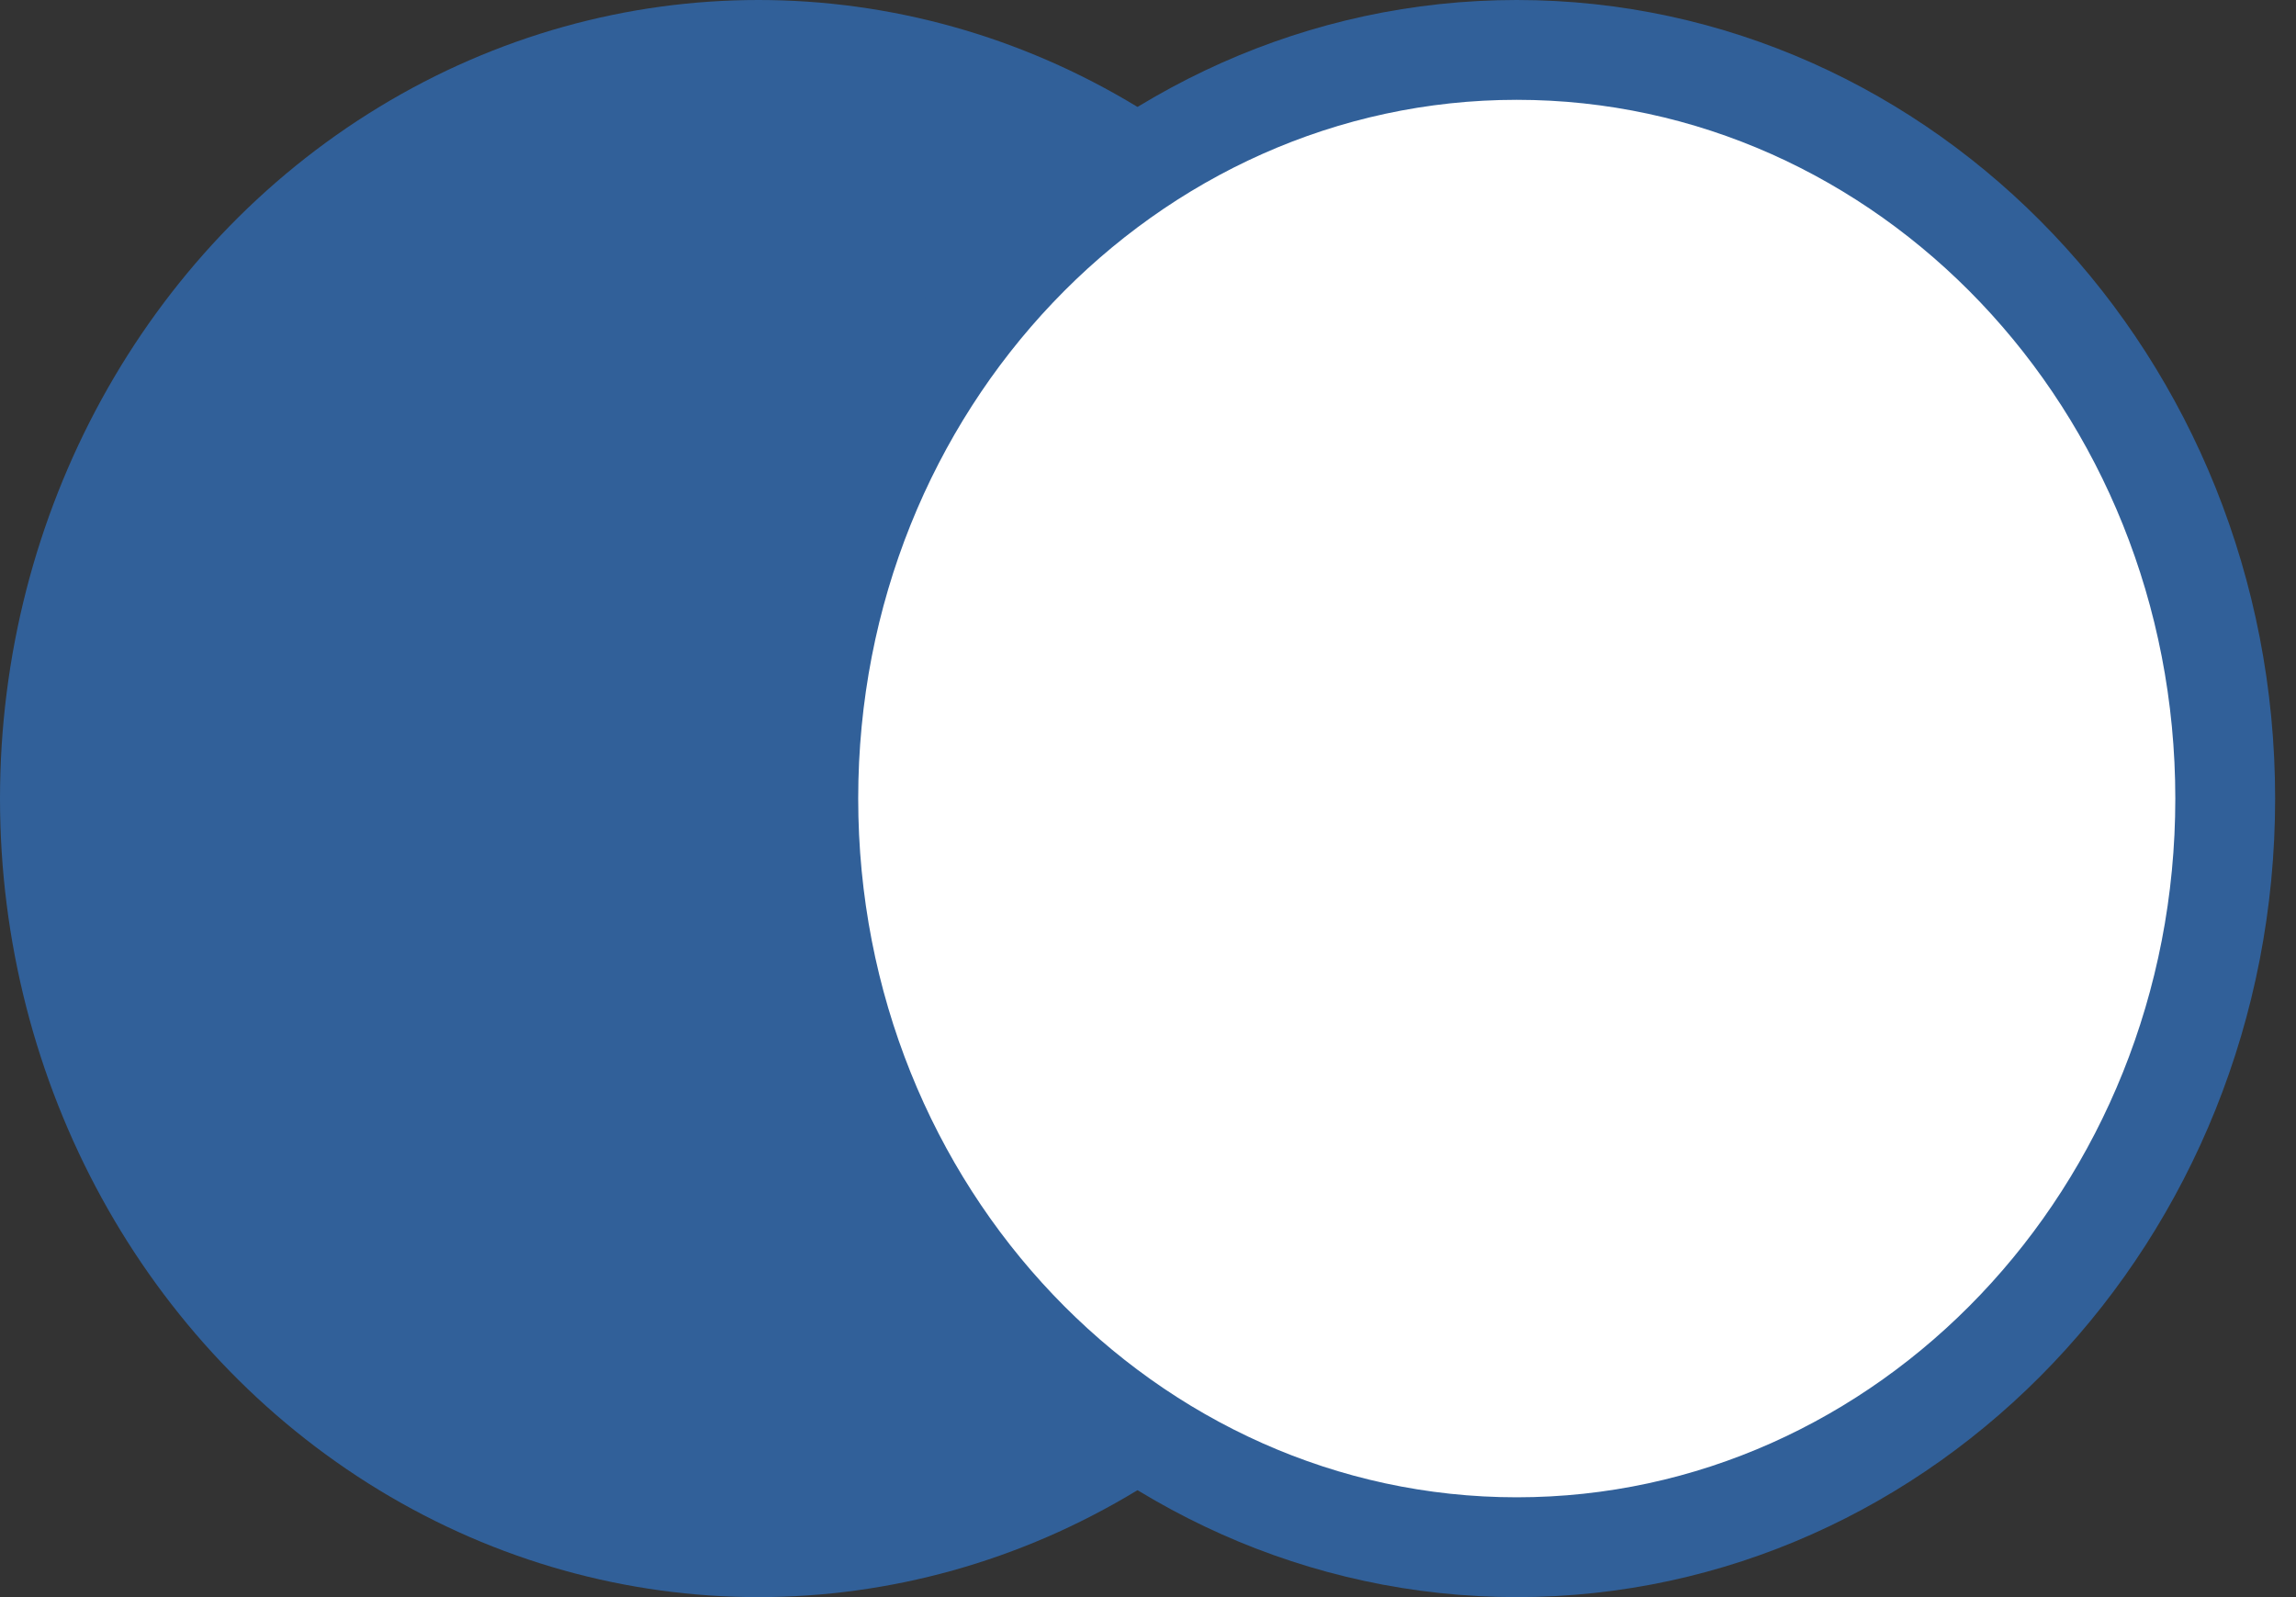<svg width="46" height="32" viewBox="0 0 46 32" fill="none" xmlns="http://www.w3.org/2000/svg">
<rect x="0" y="0" width="46" height="32" fill="#333333" stroke="none"/>
<ellipse cx="15.194" cy="16" rx="15.194" ry="16" fill="#316099"/>
<path d="M44.582 16C44.582 24.334 38.179 31 30.388 31C22.597 31 16.194 24.334 16.194 16C16.194 7.666 22.597 1 30.388 1C38.179 1 44.582 7.666 44.582 16Z" fill="white" stroke="#316099" stroke-width="2"/>
</svg>
